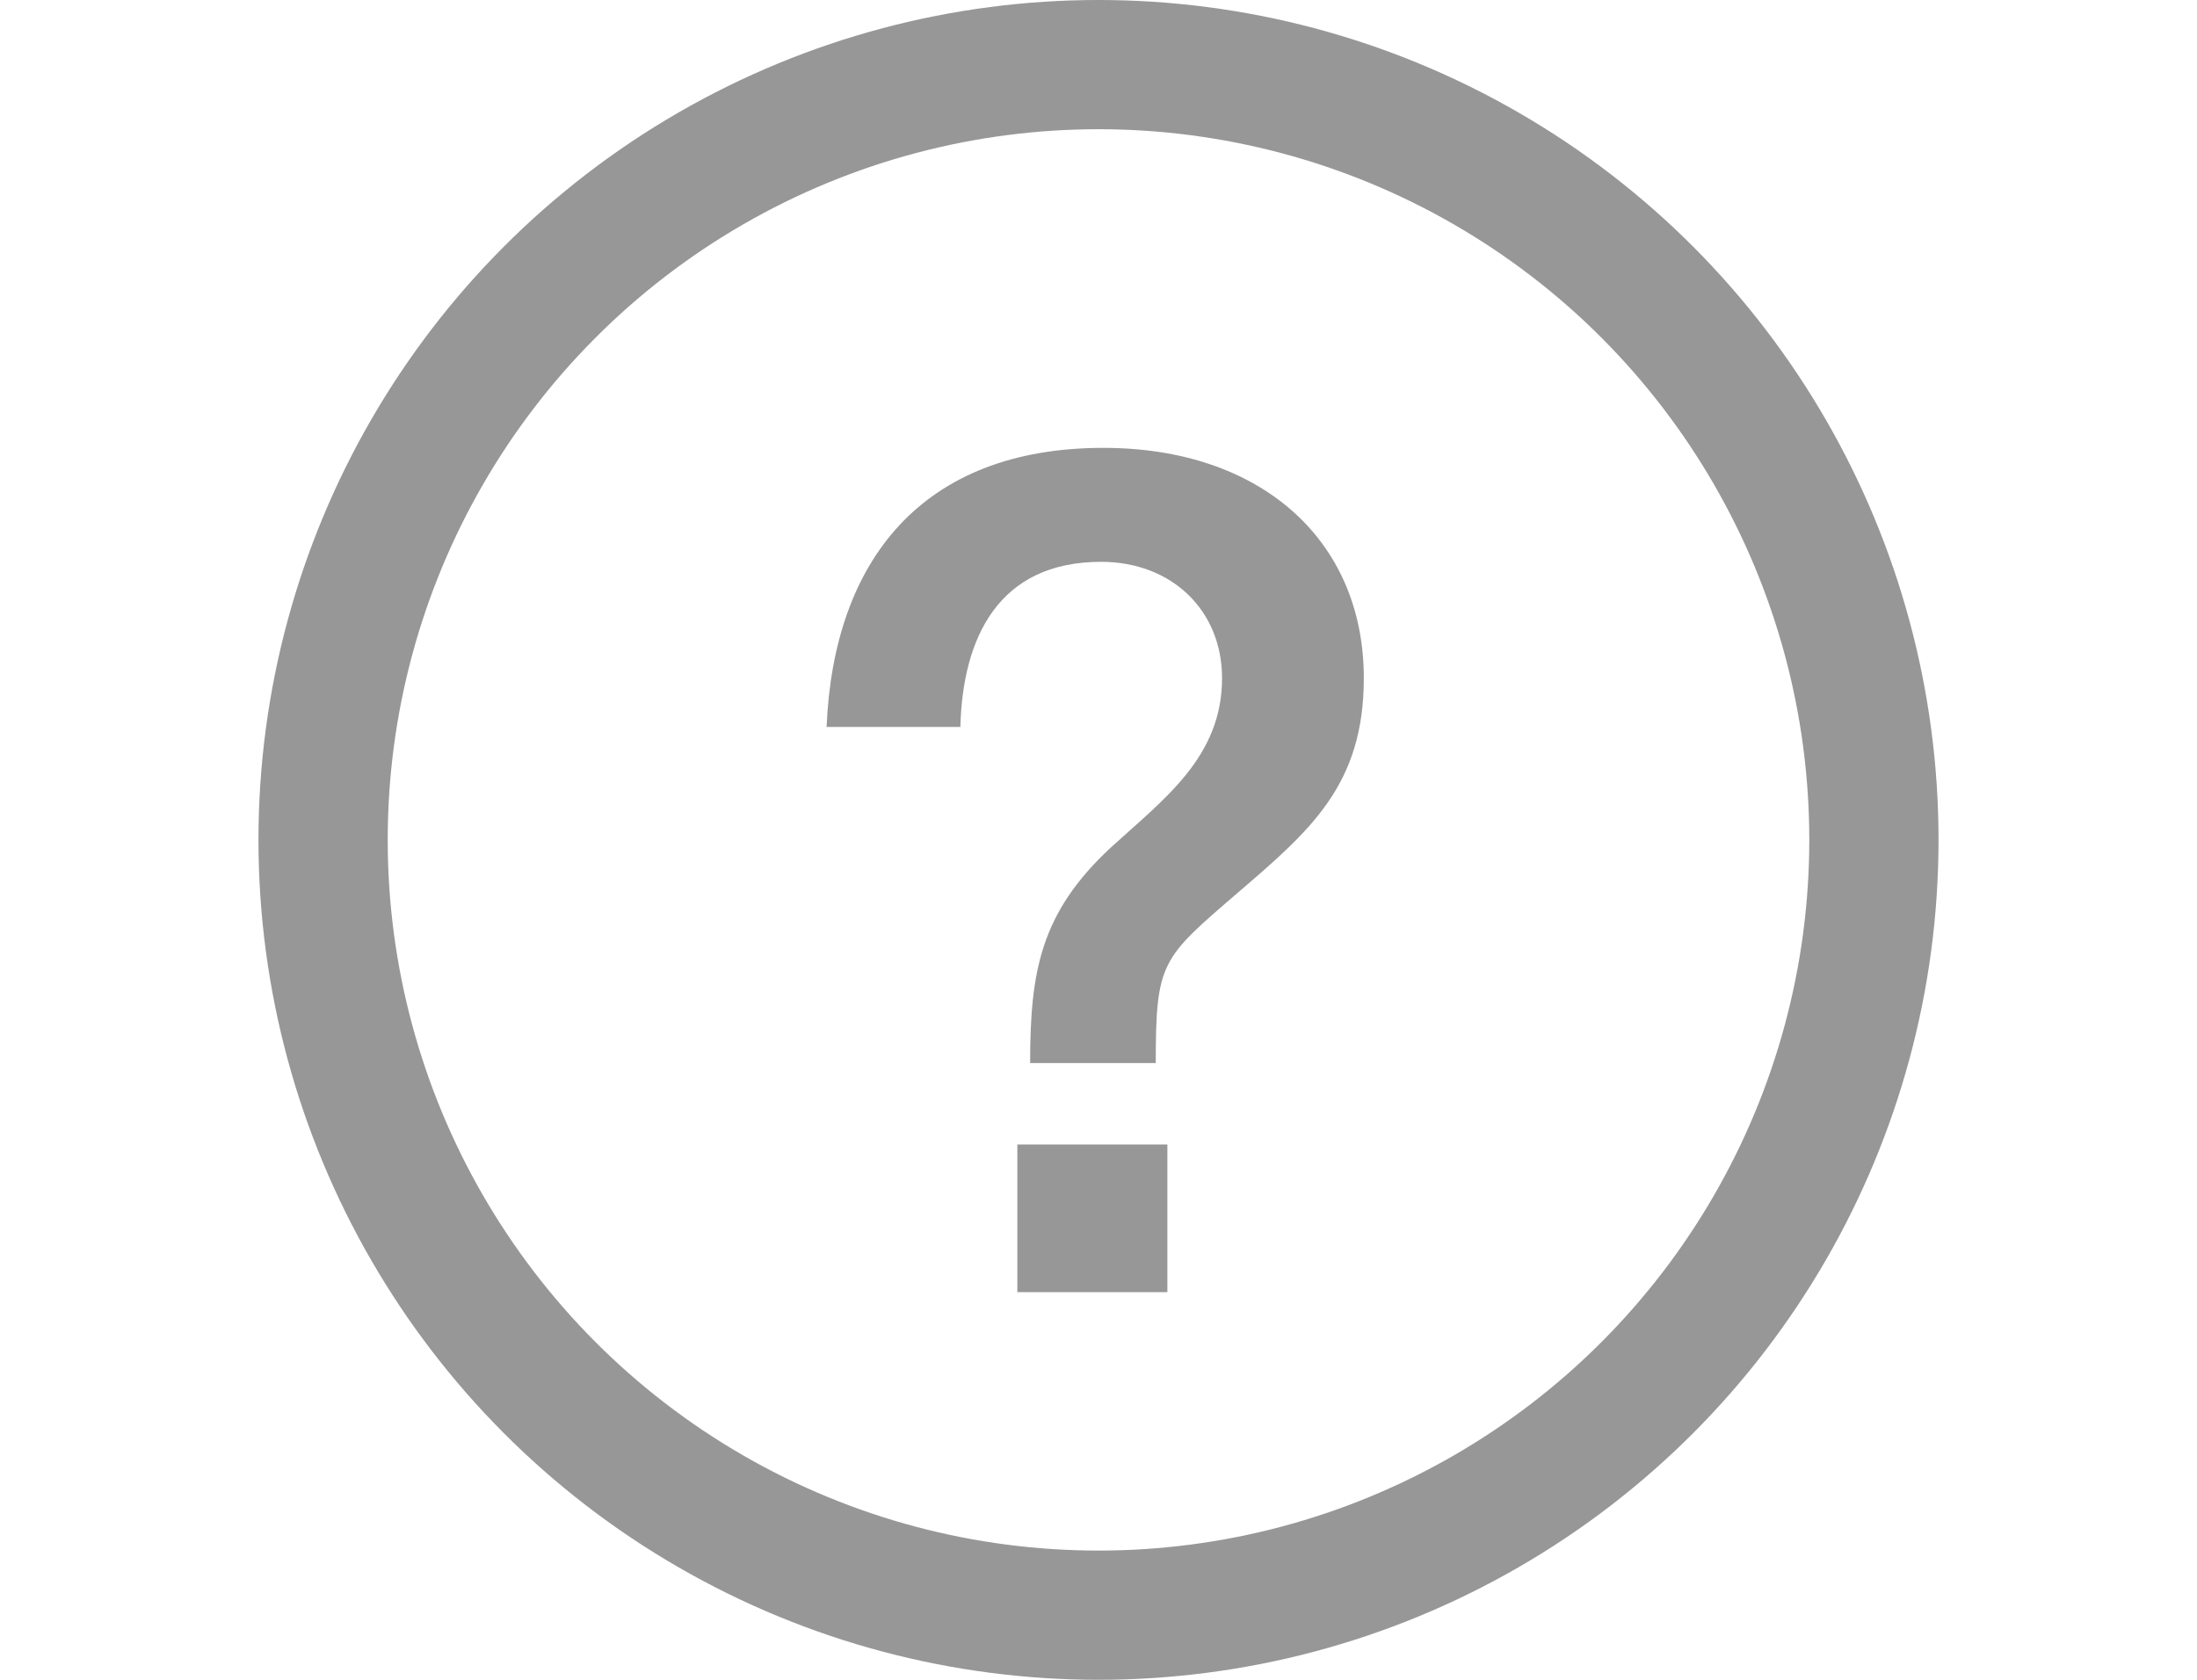 <svg width="17" height="13" viewBox="0 0 17 13" fill="none" xmlns="http://www.w3.org/2000/svg">
<circle cx="8.5" cy="6.5" r="6" stroke="#979797"/>
<path d="M7.872 10H9.033V8.857H7.872V10ZM7.971 8.227H8.943C8.943 7.444 8.988 7.417 9.573 6.913C10.139 6.427 10.553 6.076 10.553 5.248C10.553 4.177 9.753 3.466 8.538 3.466C7.134 3.466 6.45 4.339 6.396 5.626H7.431C7.449 4.933 7.728 4.348 8.52 4.348C9.069 4.348 9.456 4.726 9.456 5.248C9.456 5.86 9.006 6.184 8.592 6.562C8.052 7.066 7.971 7.516 7.971 8.227Z" fill="#979797"/>
</svg>
